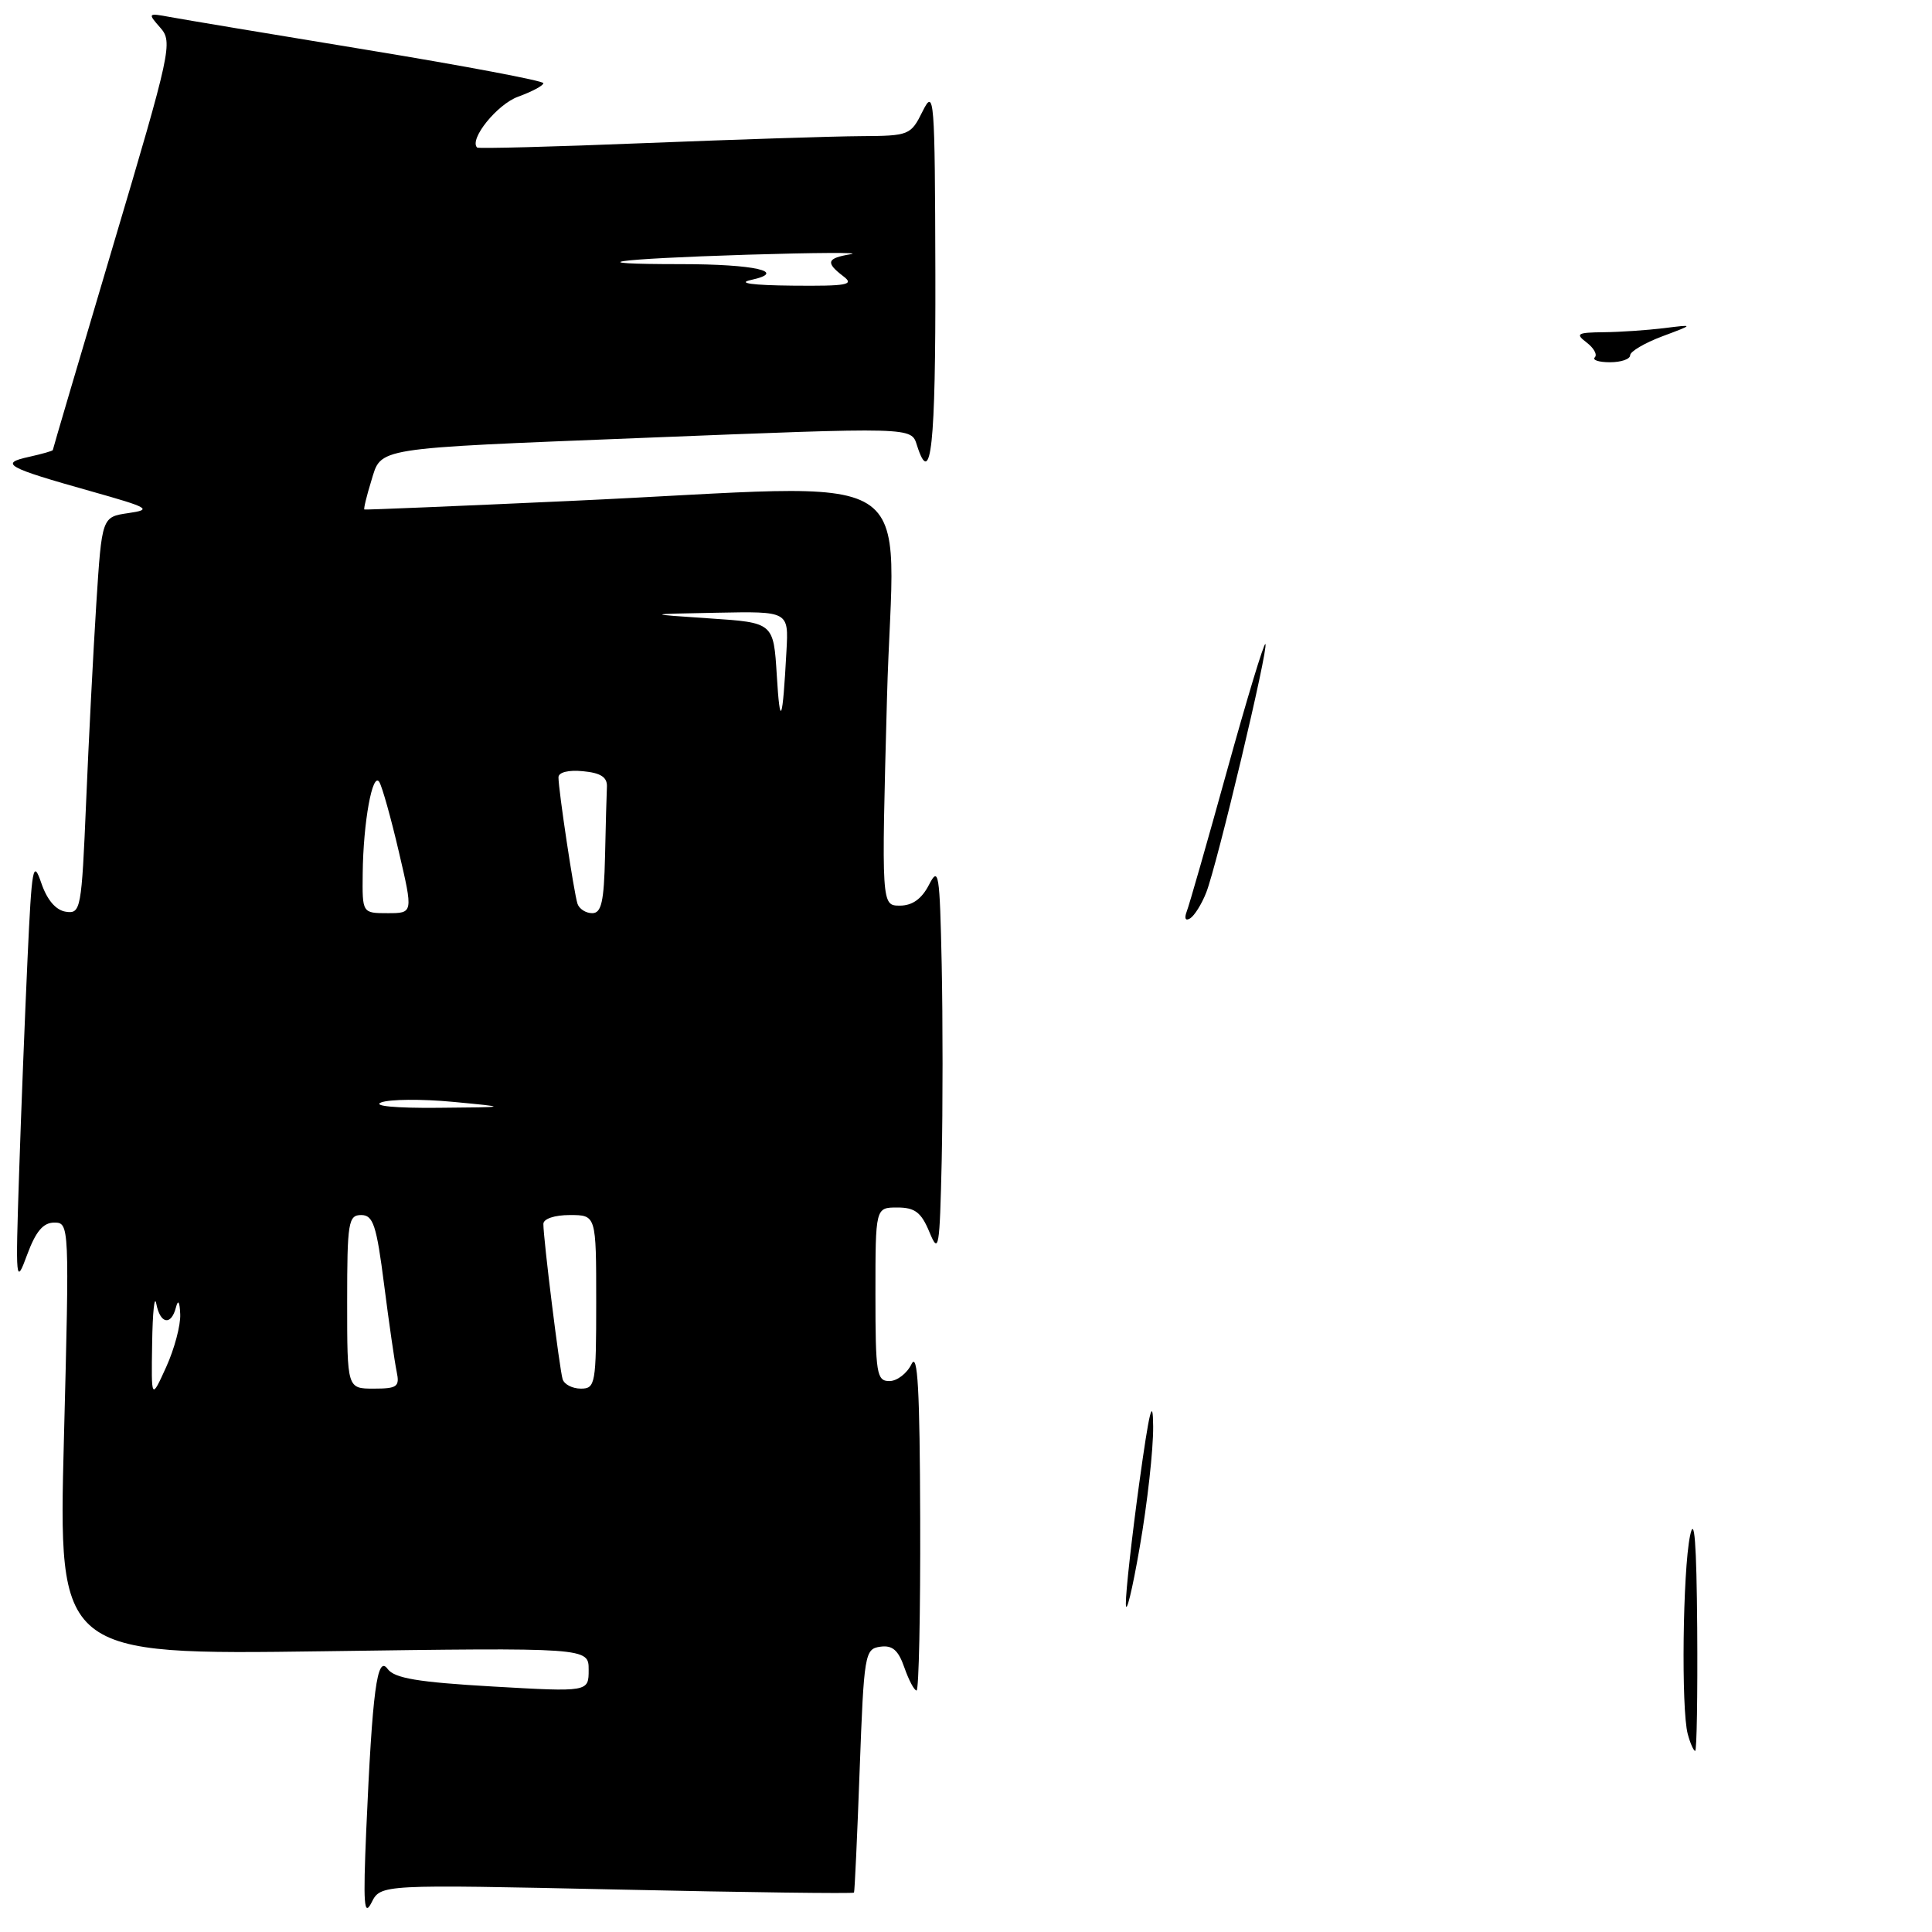 <?xml version="1.0" encoding="UTF-8" standalone="no"?>
<!DOCTYPE svg PUBLIC "-//W3C//DTD SVG 1.1//EN" "http://www.w3.org/Graphics/SVG/1.1/DTD/svg11.dtd" >
<svg xmlns="http://www.w3.org/2000/svg" xmlns:xlink="http://www.w3.org/1999/xlink" version="1.1" viewBox="0 0 256 256">
 <g >
 <path fill="currentColor"
d=" M 81.72 250.37 C 98.92 250.75 113.07 250.93 113.16 250.78 C 113.25 250.62 113.59 243.30 113.91 234.50 C 114.48 219.14 114.59 218.49 116.63 218.20 C 118.24 217.97 119.03 218.64 119.83 220.95 C 120.42 222.63 121.14 224.00 121.45 224.00 C 121.75 224.00 121.97 213.76 121.93 201.25 C 121.88 184.14 121.60 179.06 120.78 180.75 C 120.18 181.99 118.86 183.00 117.85 183.00 C 116.16 183.00 116.00 182.02 116.00 171.50 C 116.00 160.00 116.00 160.00 118.90 160.00 C 121.23 160.00 122.07 160.64 123.15 163.25 C 124.39 166.25 124.51 165.52 124.78 153.81 C 124.93 146.83 124.93 135.13 124.78 127.81 C 124.52 115.63 124.38 114.73 123.09 117.25 C 122.13 119.11 120.89 120.00 119.24 120.00 C 116.79 120.00 116.79 120.00 117.53 92.50 C 118.37 60.85 123.73 64.18 75.50 66.38 C 60.65 67.06 48.40 67.57 48.28 67.51 C 48.16 67.45 48.57 65.75 49.19 63.74 C 50.57 59.24 49.19 59.46 85.00 58.03 C 121.16 56.59 120.73 56.58 121.50 59.00 C 123.37 64.89 123.99 59.06 123.94 36.25 C 123.88 12.76 123.79 11.66 122.25 14.75 C 120.68 17.92 120.47 18.00 114.07 18.04 C 110.46 18.06 97.60 18.48 85.50 18.96 C 73.41 19.45 63.38 19.71 63.22 19.55 C 62.13 18.46 65.88 13.81 68.66 12.81 C 70.50 12.14 72.00 11.34 72.00 11.02 C 72.00 10.71 61.54 8.73 48.75 6.63 C 35.96 4.53 24.15 2.56 22.50 2.25 C 19.58 1.71 19.55 1.75 21.24 3.67 C 22.91 5.56 22.66 6.73 14.99 32.53 C 10.60 47.32 7.00 59.51 7.00 59.63 C 7.00 59.75 5.57 60.15 3.83 60.54 C -0.12 61.40 0.84 61.94 12.00 65.08 C 19.81 67.28 20.22 67.52 17.00 67.99 C 13.50 68.50 13.50 68.50 12.76 80.00 C 12.36 86.33 11.75 98.16 11.41 106.31 C 10.81 120.52 10.70 121.10 8.73 120.81 C 7.40 120.61 6.24 119.26 5.47 117.00 C 4.39 113.84 4.21 114.80 3.65 127.00 C 3.31 134.43 2.80 147.25 2.53 155.50 C 2.05 169.97 2.09 170.35 3.60 166.25 C 4.74 163.17 5.72 162.00 7.19 162.00 C 9.19 162.00 9.20 162.32 8.47 190.64 C 7.73 219.28 7.73 219.28 42.87 218.80 C 78.00 218.31 78.00 218.31 78.00 221.26 C 78.00 224.20 78.00 224.20 65.26 223.47 C 55.38 222.90 52.26 222.38 51.36 221.14 C 49.97 219.23 49.34 223.99 48.53 242.50 C 48.11 252.33 48.23 254.07 49.23 252.10 C 50.44 249.69 50.44 249.69 81.72 250.37 Z  M 223.63 229.75 C 222.76 226.49 222.97 208.19 223.94 203.50 C 224.52 200.70 224.80 204.36 224.89 215.75 C 224.95 224.69 224.83 232.00 224.62 232.00 C 224.41 232.00 223.96 230.99 223.63 229.75 Z  M 149.18 212.50 C 149.17 210.85 149.98 203.65 150.96 196.50 C 152.29 186.89 152.77 184.93 152.80 189.00 C 152.83 192.03 152.03 199.22 151.02 205.00 C 150.02 210.78 149.19 214.15 149.18 212.50 Z  M 157.24 120.80 C 157.57 119.97 159.97 111.57 162.58 102.14 C 165.19 92.71 167.48 85.15 167.67 85.34 C 168.13 85.80 161.25 114.68 159.83 118.27 C 159.23 119.80 158.27 121.33 157.70 121.69 C 157.08 122.07 156.90 121.71 157.24 120.80 Z  M 211.32 47.35 C 211.68 46.99 211.19 46.11 210.23 45.38 C 208.71 44.22 208.98 44.06 212.50 44.02 C 214.70 44.00 218.30 43.75 220.50 43.48 C 224.50 42.98 224.50 42.98 220.25 44.57 C 217.91 45.45 216.00 46.58 216.00 47.08 C 216.00 47.59 214.80 48.00 213.33 48.00 C 211.87 48.00 210.96 47.71 211.32 47.35 Z  M 20.16 178.00 C 20.22 173.88 20.47 171.51 20.71 172.75 C 21.22 175.43 22.67 175.71 23.31 173.25 C 23.60 172.13 23.81 172.45 23.88 174.14 C 23.95 175.59 23.11 178.74 22.02 181.14 C 20.04 185.50 20.04 185.50 20.16 178.00 Z  M 46.00 172.50 C 46.00 161.96 46.16 161.00 47.86 161.00 C 49.45 161.00 49.89 162.33 50.90 170.25 C 51.55 175.34 52.30 180.51 52.56 181.75 C 52.98 183.75 52.64 184.00 49.52 184.00 C 46.00 184.00 46.00 184.00 46.00 172.50 Z  M 74.55 182.75 C 74.14 181.42 72.00 164.18 72.00 162.18 C 72.00 161.50 73.47 161.00 75.50 161.00 C 79.00 161.00 79.00 161.00 79.00 172.50 C 79.00 183.39 78.89 184.00 76.97 184.00 C 75.85 184.00 74.76 183.44 74.55 182.75 Z  M 50.50 146.08 C 51.60 145.65 55.88 145.61 60.00 146.00 C 67.50 146.71 67.50 146.71 58.00 146.79 C 52.42 146.84 49.33 146.55 50.50 146.08 Z  M 48.06 115.75 C 48.13 108.94 49.36 102.19 50.26 103.62 C 50.64 104.24 51.81 108.40 52.85 112.87 C 54.75 121.00 54.75 121.00 51.37 121.00 C 48.00 121.00 48.00 121.00 48.06 115.75 Z  M 76.52 119.75 C 76.05 118.32 74.00 104.69 74.00 103.00 C 74.00 102.33 75.33 102.00 77.25 102.19 C 79.60 102.41 80.48 102.98 80.42 104.25 C 80.37 105.21 80.26 109.38 80.17 113.50 C 80.03 119.50 79.69 121.00 78.47 121.00 C 77.63 121.00 76.75 120.44 76.52 119.75 Z  M 102.93 89.50 C 102.50 82.50 102.50 82.50 94.00 81.94 C 85.50 81.37 85.50 81.37 95.00 81.19 C 104.50 81.00 104.50 81.00 104.21 86.25 C 103.70 95.74 103.36 96.60 102.93 89.50 Z  M 99.50 37.10 C 104.46 36.01 100.00 35.00 90.25 35.00 C 76.35 35.00 81.19 34.31 99.00 33.75 C 108.08 33.47 114.26 33.44 112.75 33.68 C 109.54 34.21 109.35 34.78 111.75 36.61 C 113.25 37.74 112.27 37.92 105.00 37.85 C 99.70 37.80 97.63 37.51 99.50 37.10 Z "/>
</g>
</svg>